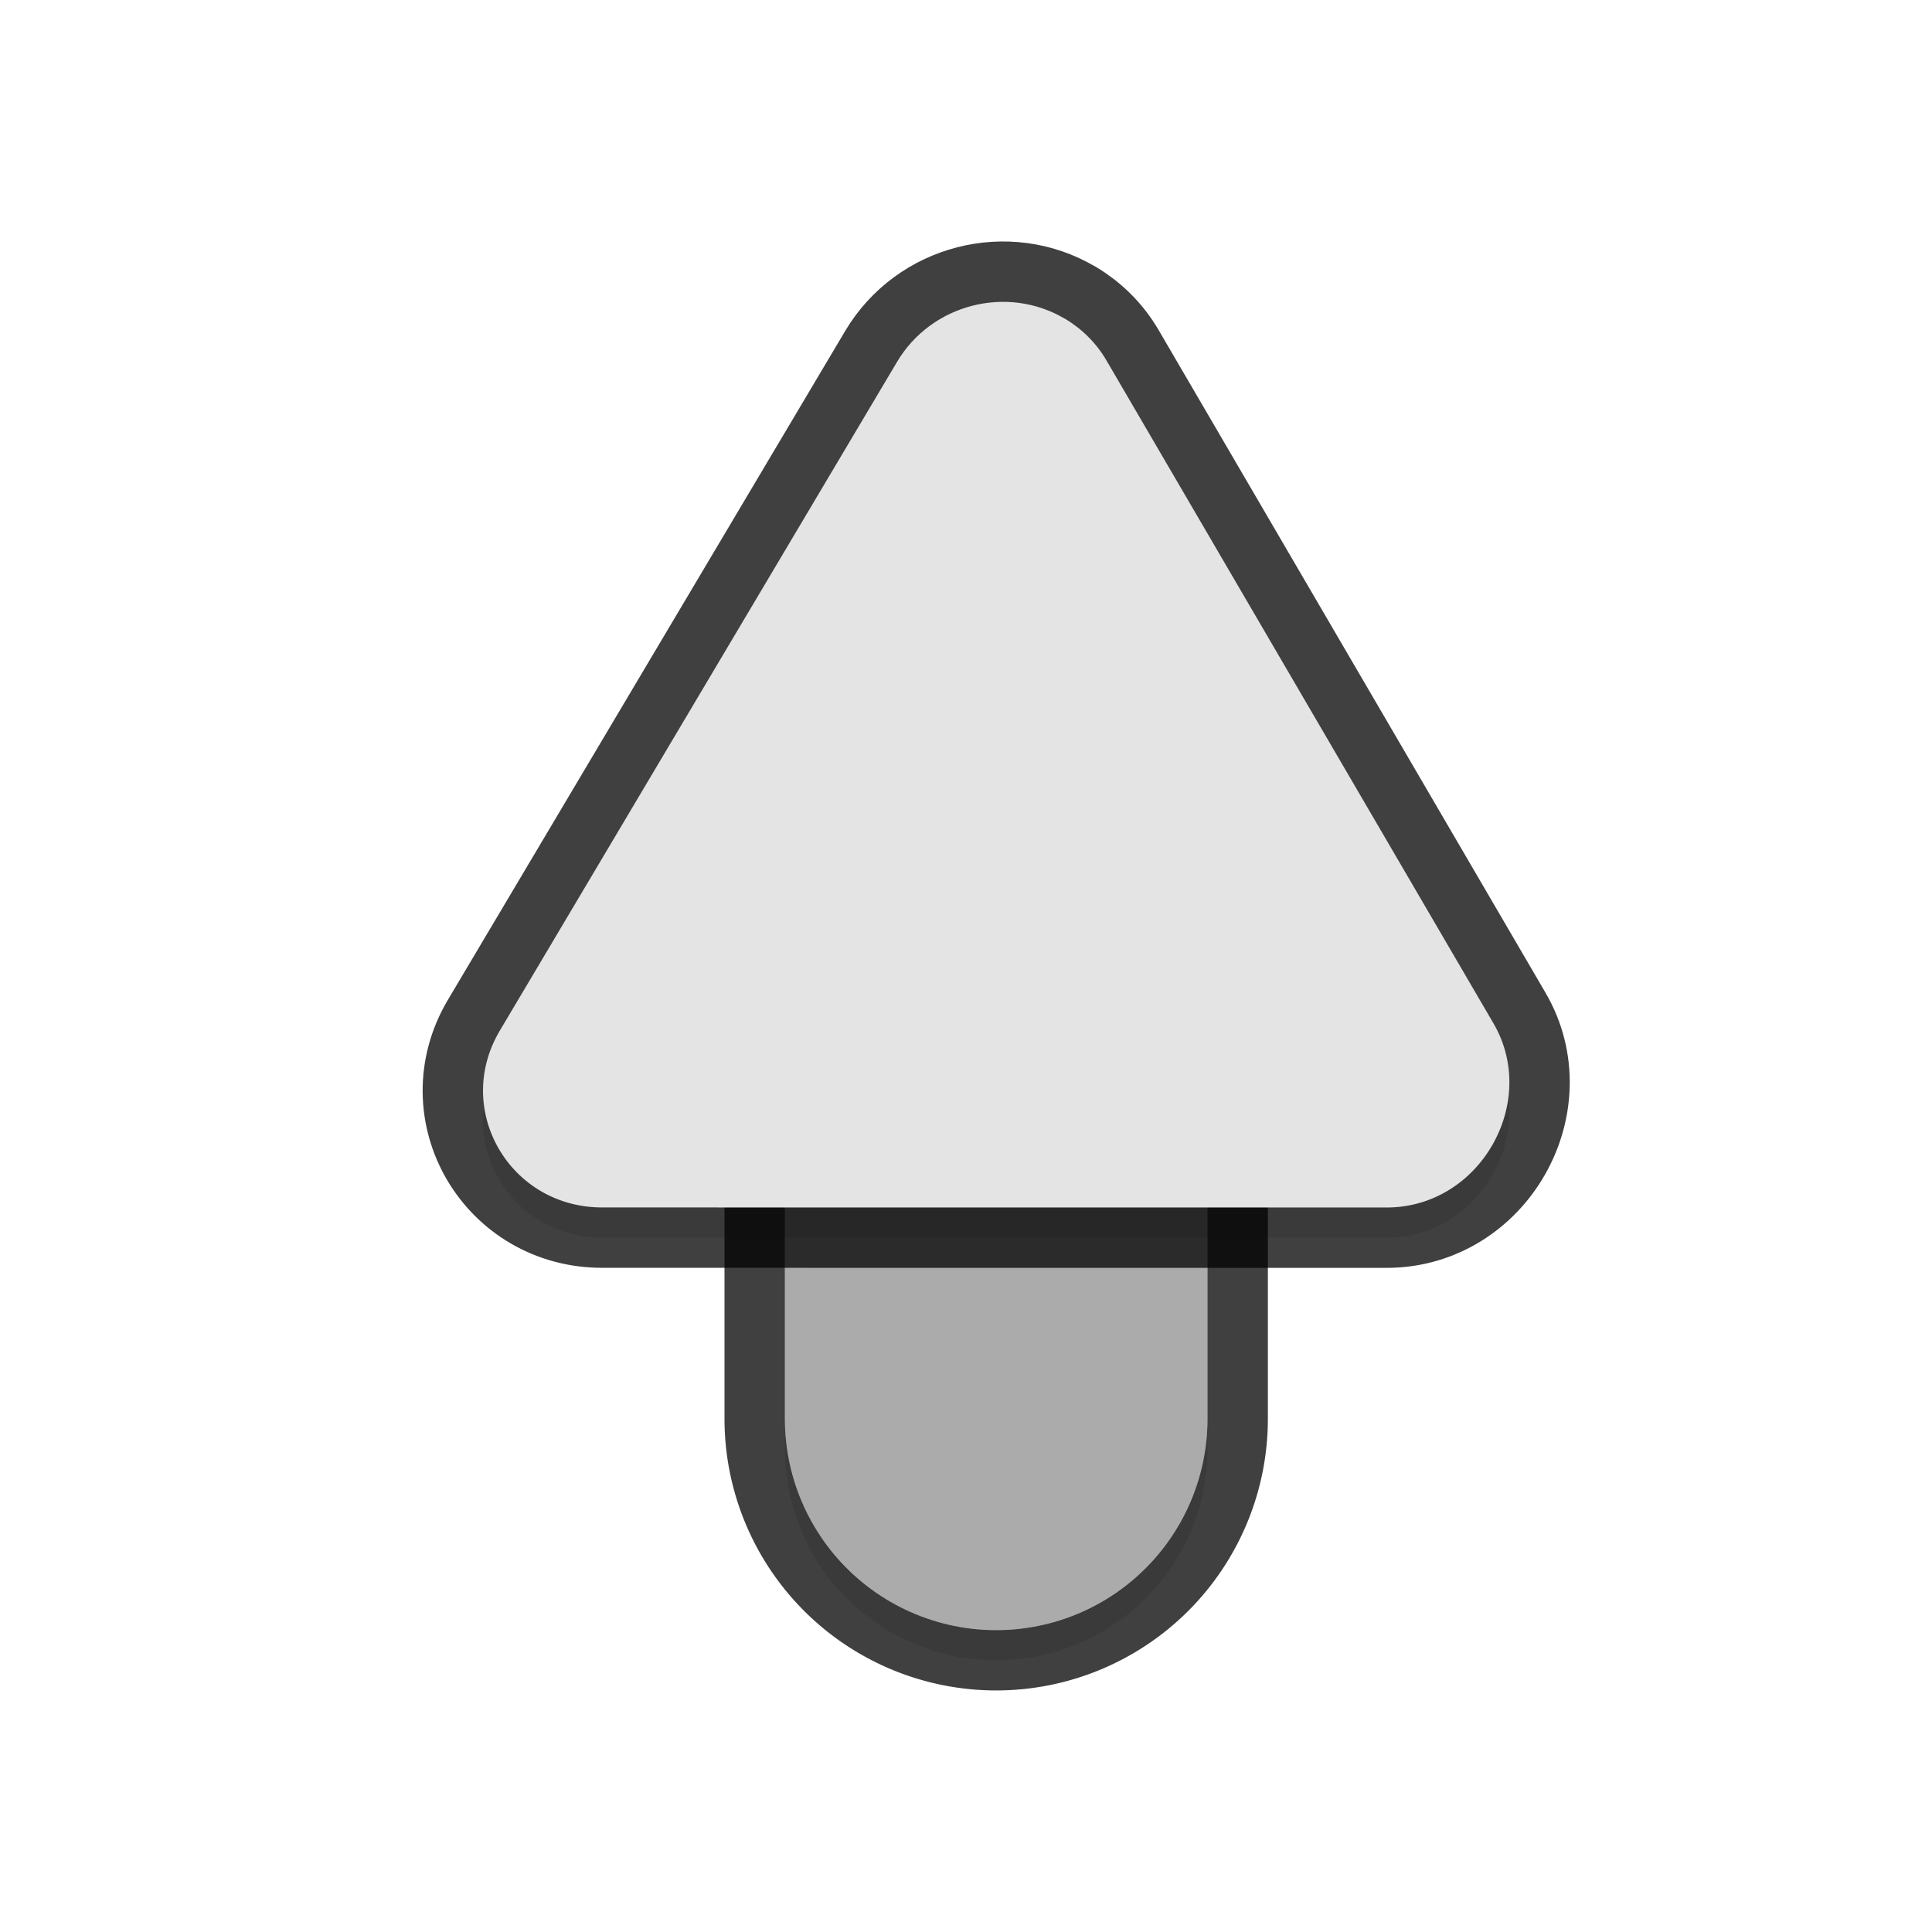 <svg xmlns="http://www.w3.org/2000/svg" id="svg5327" width="32" height="32" version="1.1">
 <defs id="defs5329">
  <filter id="filter856" style="color-interpolation-filters:sRGB" width="1.165" height="1.068" x="-.08" y="-.03">
   <feGaussianBlur id="feGaussianBlur858" stdDeviation=".241"/>
  </filter>
  <filter id="filter888" style="color-interpolation-filters:sRGB" width="1.09" height="1.102" x="-.04" y="-.05">
   <feGaussianBlur id="feGaussianBlur890" stdDeviation=".32"/>
  </filter>
 </defs>
 <path id="path921" style="color:#000000;font-style:normal;font-variant:normal;font-weight:normal;font-stretch:normal;font-size:medium;line-height:normal;font-family:sans-serif;font-variant-ligatures:normal;font-variant-position:normal;font-variant-caps:normal;font-variant-numeric:normal;font-variant-alternates:normal;font-feature-settings:normal;text-indent:0;text-align:start;text-decoration:none;text-decoration-line:none;text-decoration-style:solid;text-decoration-color:#000000;letter-spacing:normal;word-spacing:normal;text-transform:none;writing-mode:lr-tb;direction:ltr;text-orientation:mixed;dominant-baseline:auto;baseline-shift:baseline;text-anchor:start;white-space:normal;shape-padding:0;clip-rule:nonzero;display:inline;overflow:visible;visibility:visible;opacity:0.3;isolation:auto;mix-blend-mode:normal;color-interpolation:sRGB;color-interpolation-filters:linearRGB;solid-color:#000000;solid-opacity:1;vector-effect:none;fill:#000000;fill-opacity:1;fill-rule:nonzero;stroke:none;stroke-width:7;stroke-linecap:round;stroke-linejoin:miter;stroke-miterlimit:4;stroke-dasharray:none;stroke-dashoffset:0;stroke-opacity:1;filter:url(#filter856);color-rendering:auto;image-rendering:auto;shape-rendering:auto;text-rendering:auto;enable-background:accumulate" d="M 16.447,10.45 A 3.5,3.5 0 0 0 13,13.999 v 10 a 3.5,3.5 0 1 0 7,0 v -10 a 3.5,3.5 0 0 0 -3.553,-3.549 z"/>
 <path id="path835" style="color:#000000;font-style:normal;font-variant:normal;font-weight:normal;font-stretch:normal;font-size:medium;line-height:normal;font-family:sans-serif;font-variant-ligatures:normal;font-variant-position:normal;font-variant-caps:normal;font-variant-numeric:normal;font-variant-alternates:normal;font-feature-settings:normal;text-indent:0;text-align:start;text-decoration:none;text-decoration-line:none;text-decoration-style:solid;text-decoration-color:#000000;letter-spacing:normal;word-spacing:normal;text-transform:none;writing-mode:lr-tb;direction:ltr;text-orientation:mixed;dominant-baseline:auto;baseline-shift:baseline;text-anchor:start;white-space:normal;shape-padding:0;clip-rule:nonzero;display:inline;overflow:visible;visibility:visible;opacity:0.75;isolation:auto;mix-blend-mode:normal;color-interpolation:sRGB;color-interpolation-filters:linearRGB;solid-color:#000000;solid-opacity:1;vector-effect:none;fill:none;fill-opacity:1;fill-rule:nonzero;stroke:#010101;stroke-width:2;stroke-linecap:round;stroke-linejoin:round;stroke-miterlimit:4;stroke-dasharray:none;stroke-dashoffset:0;stroke-opacity:1;color-rendering:auto;image-rendering:auto;shape-rendering:auto;text-rendering:auto;enable-background:accumulate" d="M 16.447,9.95 A 3.5,3.5 0 0 0 13,13.499 v 10 a 3.5,3.5 0 1 0 7,0 v -10 A 3.5,3.5 0 0 0 16.447,9.95 Z"/>
 <path id="path4" style="fill:none;stroke:#e4e4e4;stroke-width:7;stroke-linecap:round;stroke-opacity:1" d="m 16.5,23.5 v -10"/>
 <path id="path945" style="opacity:0.3;fill:#000000;stroke-width:0.499;filter:url(#filter888)" d="M 17.637,5.779 C 16.682,5.213 15.428,5.535 14.859,6.492 L 8.279,17.57 c -0.78,1.313 0.169,2.94 1.709,2.929 L 22.98,20.5 c 1.541,-0.01 2.517,-1.748 1.756,-3.051 L 18.324,6.466 C 18.158,6.183 17.922,5.947 17.637,5.778 Z"/>
 <path id="path860" style="color:#000000;font-style:normal;font-variant:normal;font-weight:normal;font-stretch:normal;font-size:medium;line-height:normal;font-family:sans-serif;font-variant-ligatures:normal;font-variant-position:normal;font-variant-caps:normal;font-variant-numeric:normal;font-variant-alternates:normal;font-feature-settings:normal;text-indent:0;text-align:start;text-decoration:none;text-decoration-line:none;text-decoration-style:solid;text-decoration-color:#000000;letter-spacing:normal;word-spacing:normal;text-transform:none;writing-mode:lr-tb;direction:ltr;text-orientation:mixed;dominant-baseline:auto;baseline-shift:baseline;text-anchor:start;white-space:normal;shape-padding:0;clip-rule:nonzero;display:inline;overflow:visible;visibility:visible;opacity:0.25;isolation:auto;mix-blend-mode:normal;color-interpolation:sRGB;color-interpolation-filters:linearRGB;solid-color:#000000;solid-opacity:1;vector-effect:none;fill:#000000;fill-opacity:1;fill-rule:nonzero;stroke:none;stroke-width:7;stroke-linecap:round;stroke-linejoin:miter;stroke-miterlimit:4;stroke-dasharray:none;stroke-dashoffset:0;stroke-opacity:1;color-rendering:auto;image-rendering:auto;shape-rendering:auto;text-rendering:auto;enable-background:accumulate" d="M 16.447,9.95 A 3.5,3.5 0 0 0 13,13.499 v 10 a 3.5,3.5 0 1 0 7,0 v -10 A 3.5,3.5 0 0 0 16.447,9.95 Z"/>
 <path id="path837" style="opacity:0.75;fill:none;stroke:#010101;stroke-width:2;stroke-linejoin:round;stroke-miterlimit:4;stroke-dasharray:none;stroke-opacity:1" d="M 17.637,5.279 C 16.682,4.713 15.428,5.035 14.859,5.992 L 8.279,17.07 c -0.78,1.313 0.169,2.94 1.709,2.929 L 22.98,20 c 1.541,-0.01 2.517,-1.748 1.756,-3.051 L 18.324,5.966 C 18.158,5.683 17.922,5.447 17.637,5.278 Z"/>
 <path id="path8" style="fill:#e4e4e4;stroke-width:0.499" d="M 17.637,5.279 C 16.682,4.713 15.428,5.035 14.859,5.992 L 8.279,17.07 c -0.78,1.313 0.169,2.94 1.709,2.929 L 22.98,20 c 1.541,-0.01 2.517,-1.748 1.756,-3.051 L 18.324,5.966 C 18.158,5.683 17.922,5.447 17.637,5.278 Z"/>
</svg>
